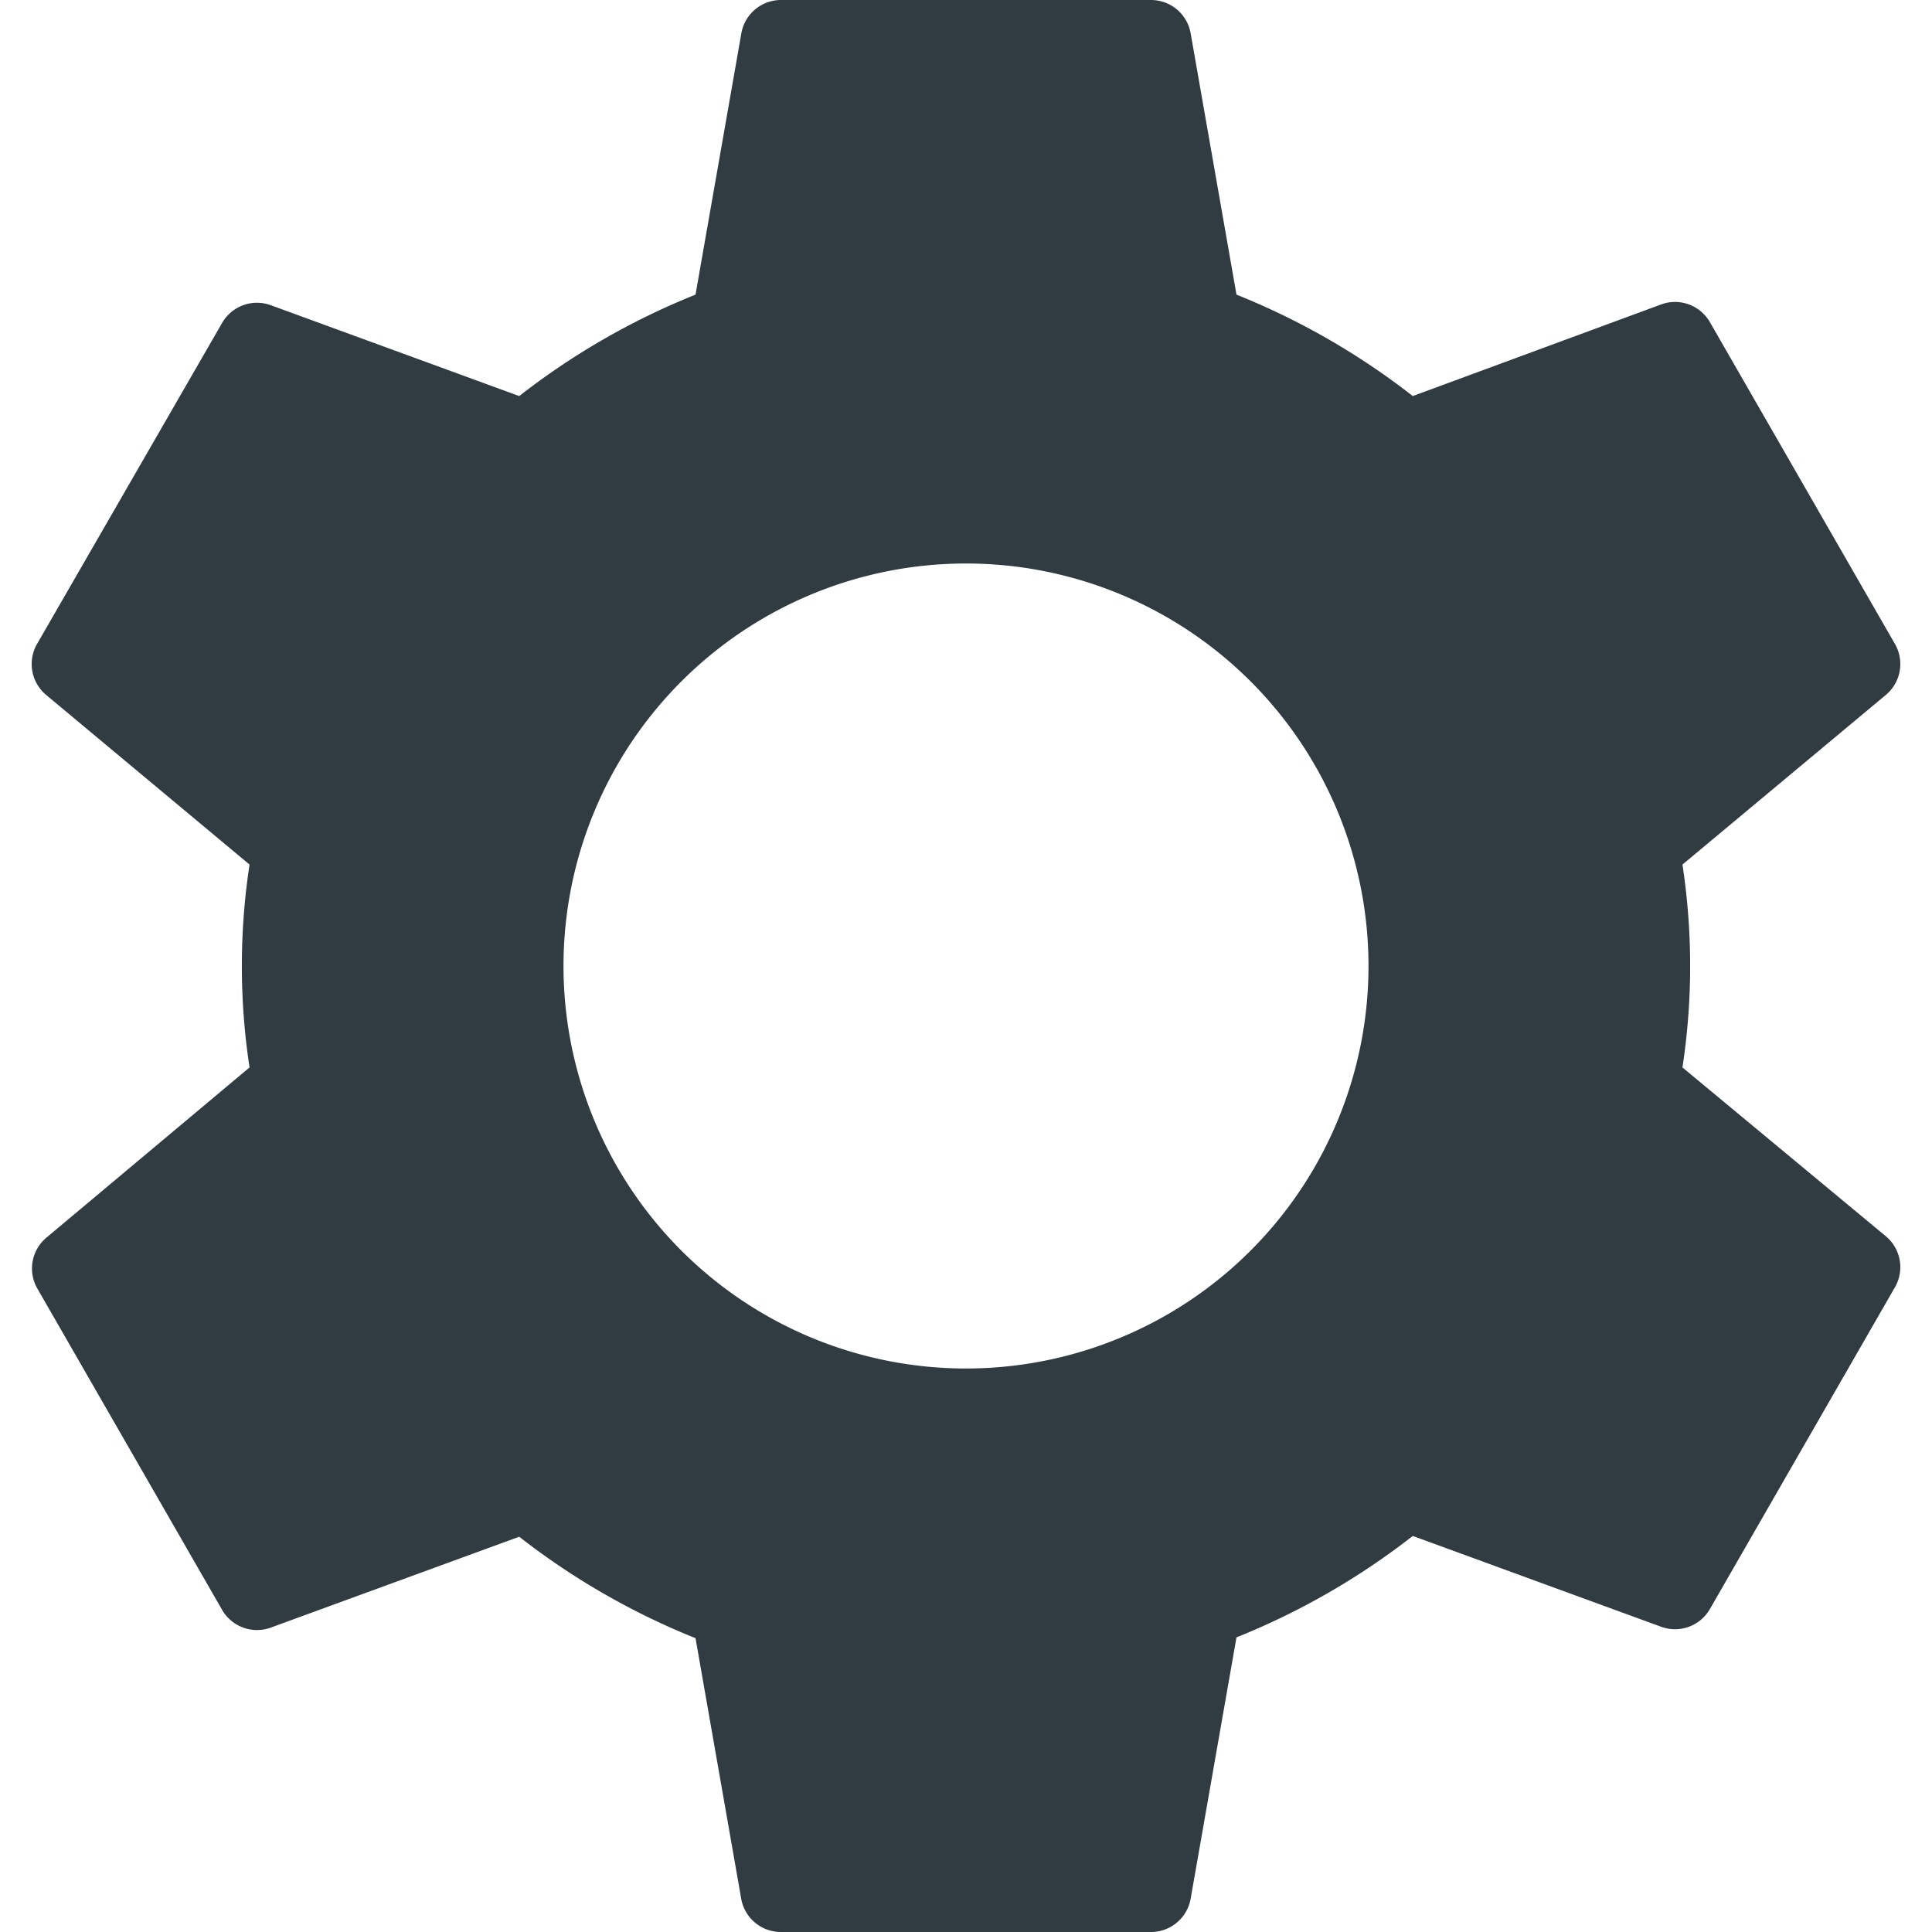<svg xmlns="http://www.w3.org/2000/svg" viewBox="0 0 24 24">
  <title>Gear 2</title>
  <g id="Gear_2" data-name="Gear 2">
    <path d="M20.9,13.26a8.35,8.35,0,0,0,0-2.52l2.53-2.11A.5.5,0,0,0,23.54,8l-2.3-4a.5.5,0,0,0-.6-.22L17.55,4.92a9,9,0,0,0-2.19-1.26L14.79.41A.5.5,0,0,0,14.3,0H9.7a.5.5,0,0,0-.49.41L8.64,3.66A9,9,0,0,0,6.45,4.92L3.36,3.79a.5.5,0,0,0-.6.22L.46,8a.5.5,0,0,0,.11.63L3.1,10.74a8.35,8.35,0,0,0,0,2.52L.57,15.38A.5.5,0,0,0,.46,16l2.3,4a.5.5,0,0,0,.6.22l3.09-1.13a9,9,0,0,0,2.19,1.26l.57,3.25A.5.5,0,0,0,9.7,24h4.6a.5.5,0,0,0,.49-.41l.57-3.25a9,9,0,0,0,2.19-1.26l3.09,1.13a.5.5,0,0,0,.6-.22l2.3-4a.5.5,0,0,0-.11-.63ZM12,17a5,5,0,1,1,5-5A5,5,0,0,1,12,17Z" style="fill: #303c42"/>
  </g>
</svg>
